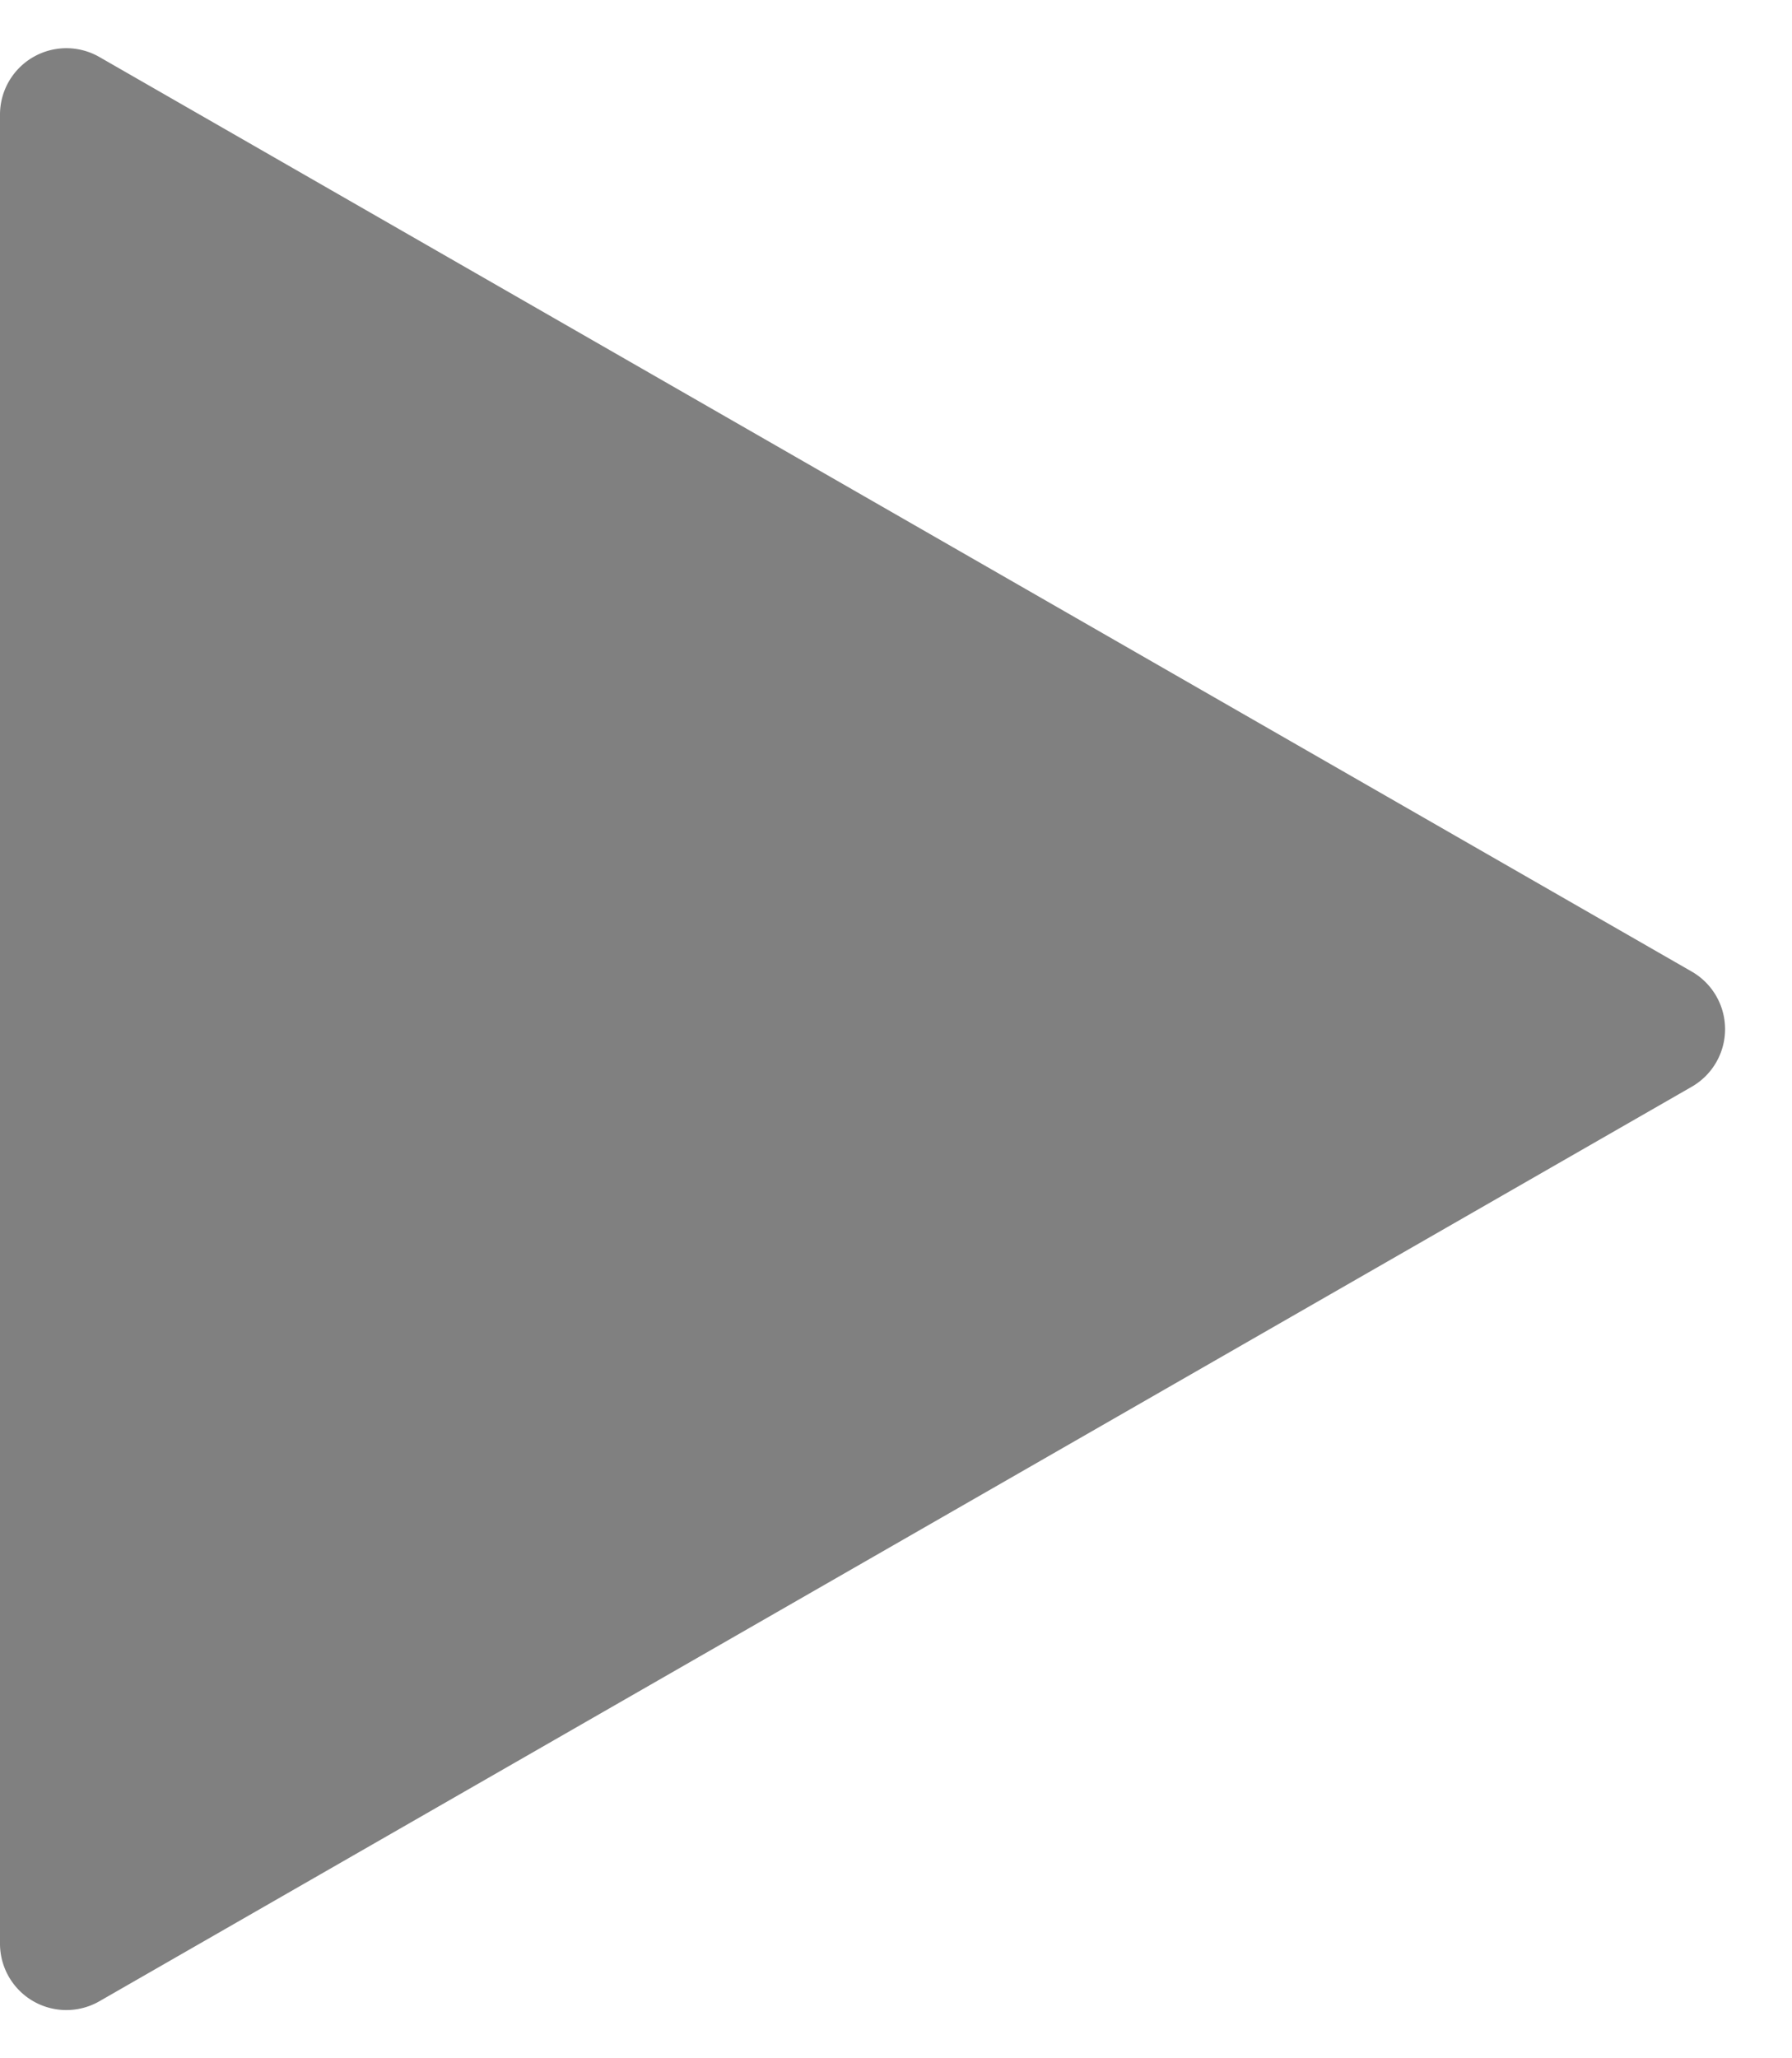 <svg xmlns="http://www.w3.org/2000/svg" width="27" height="31" viewBox="0 0 27 31">
  <defs>
    <style>
      .cls-1 {
        fill: gray;
      }
    </style>
  </defs>
  <path id="play" class="cls-1" d="M14.633,1.511a1,1,0,0,1,1.735,0L30.14,25.5a1,1,0,0,1-.867,1.5H1.727A1,1,0,0,1,.86,25.5Z" transform="translate(27) rotate(90)"/>
</svg>
